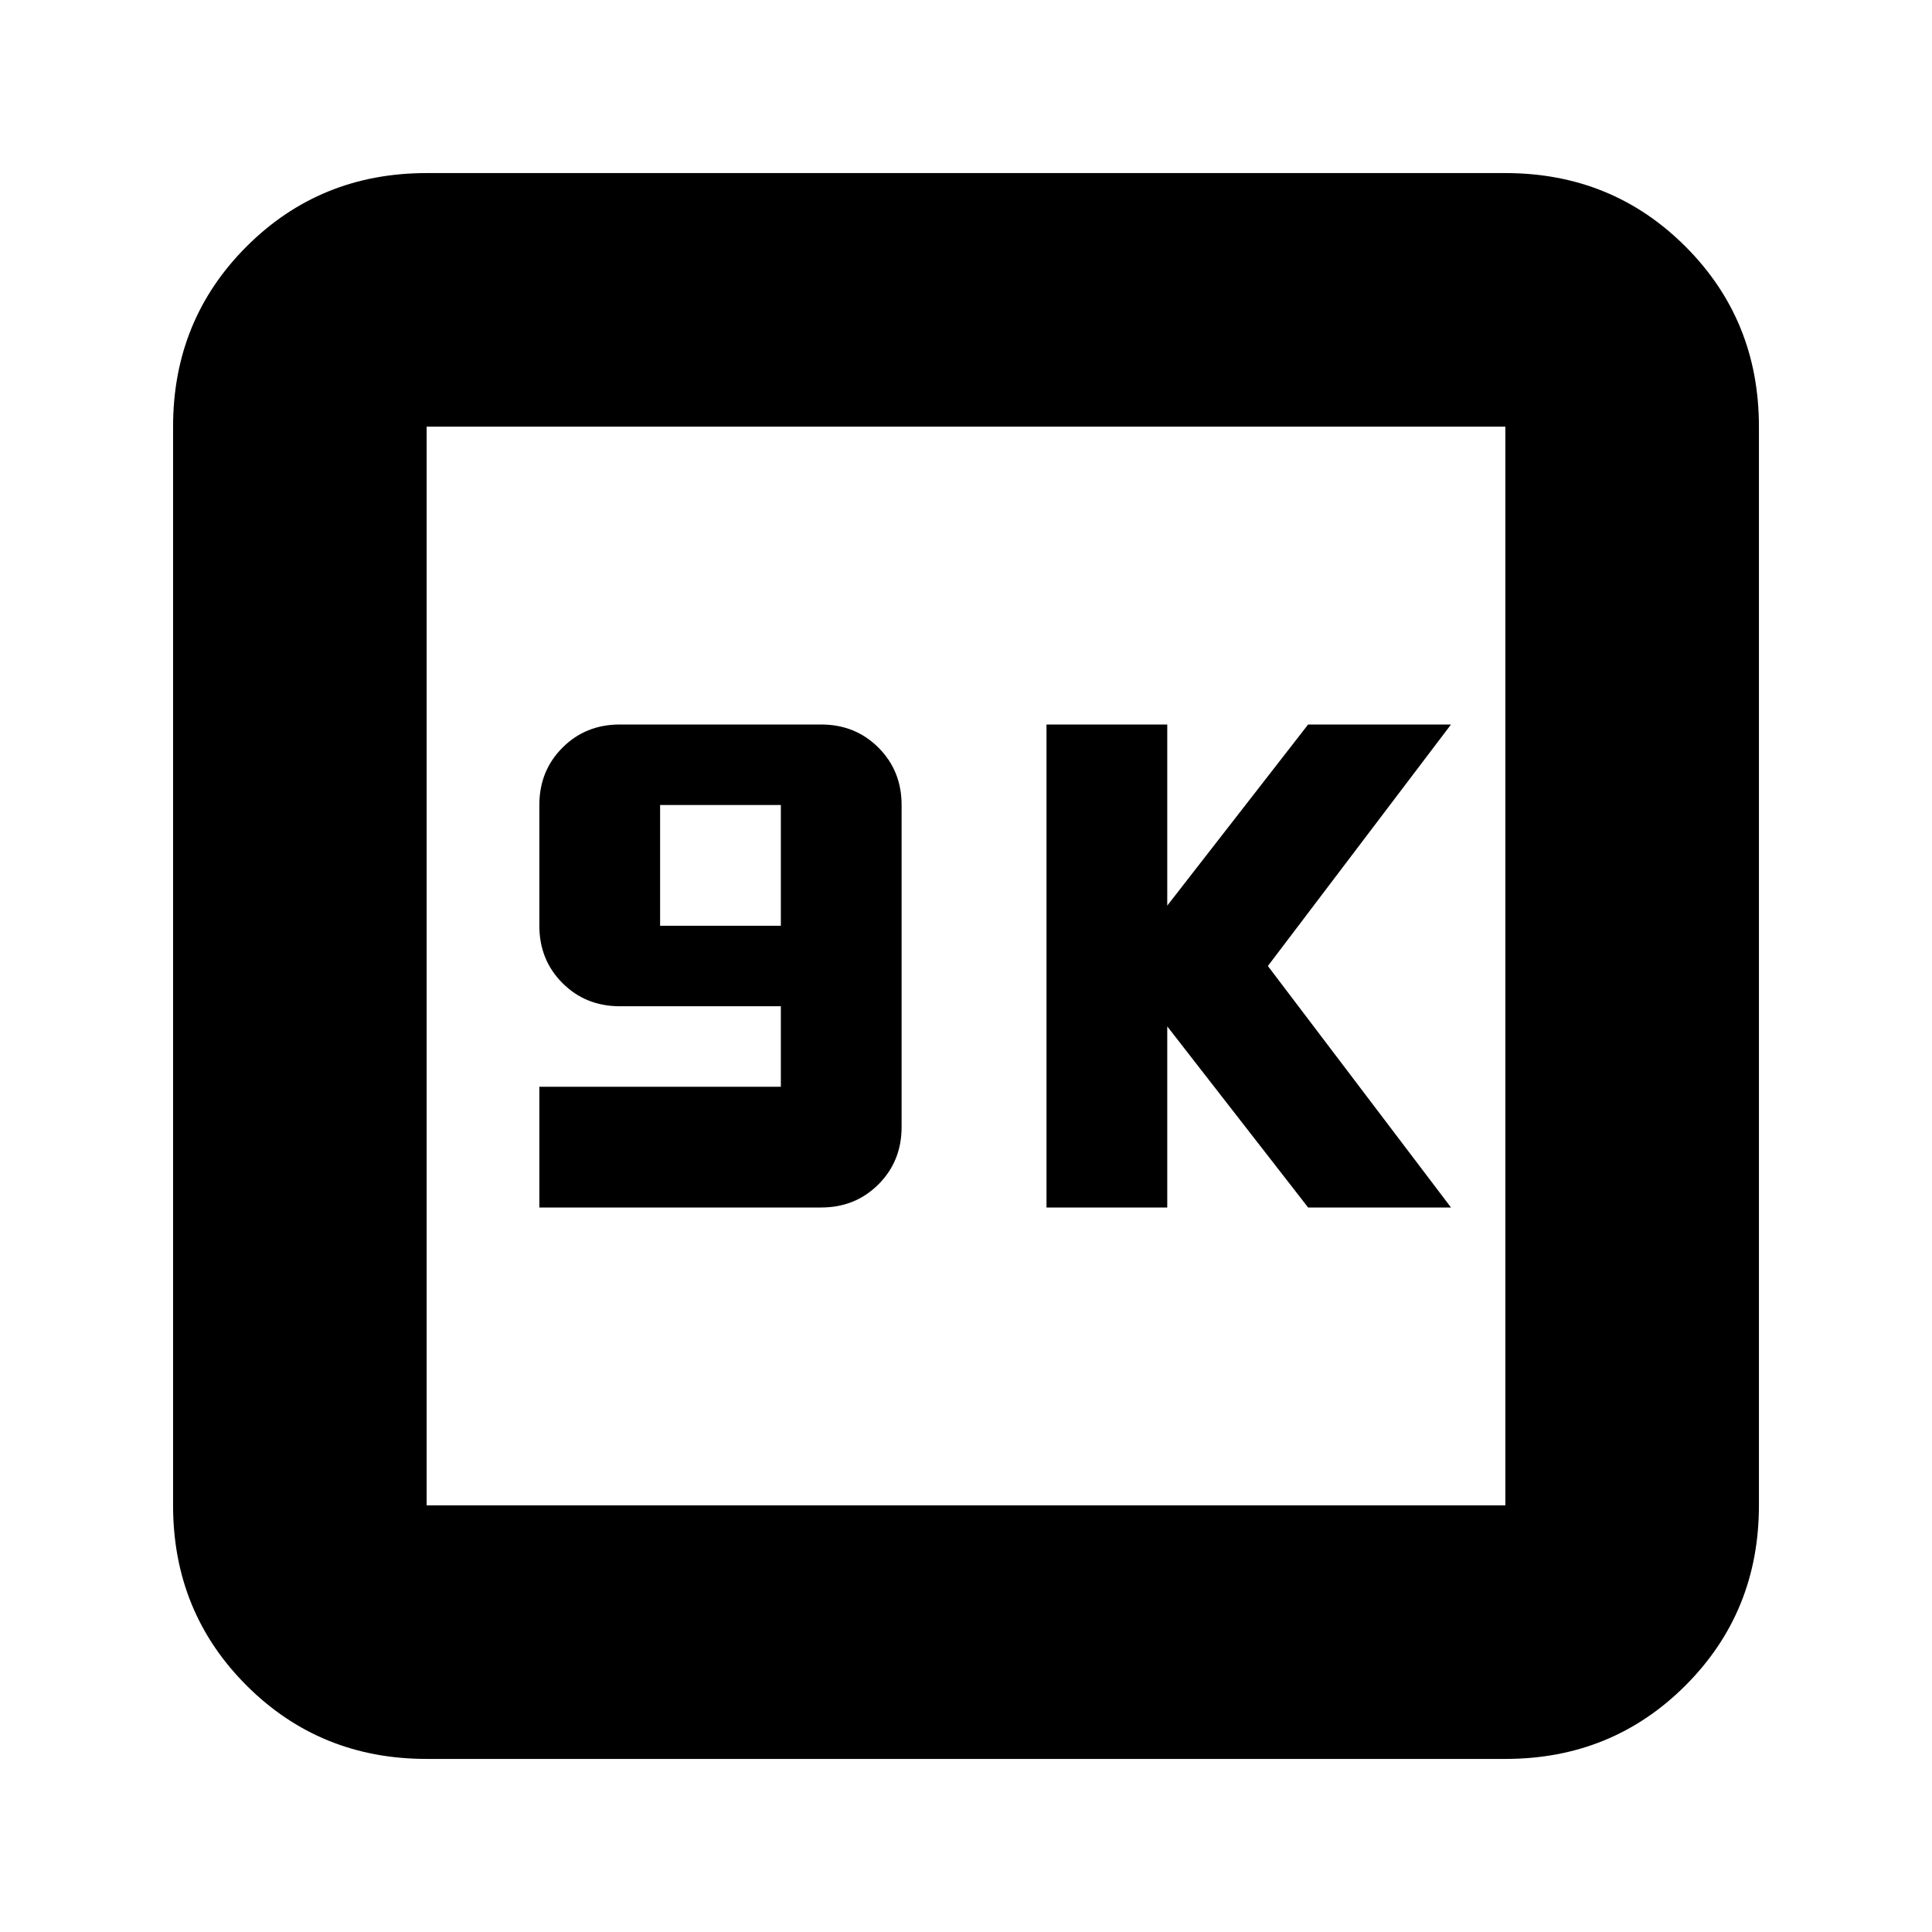 <svg xmlns="http://www.w3.org/2000/svg" height="24" viewBox="0 -960 960 960" width="24"><path d="M268-360h140q17 0 28.5-11.5T448-400v-160q0-17-11.5-28.5T408-600H308q-17 0-28.5 11.5T268-560v60q0 17 11.5 28.5T308-460h80v40H268v60Zm60-140v-60h60v60h-60Zm192 140h60v-90l70 90h71l-91-120 91-120h-71l-70 90v-90h-60v240ZM212-86q-53 0-89.5-36.5T86-212v-536q0-53 36.5-89.5T212-874h536q53 0 89.5 36.5T874-748v536q0 53-36.5 89.5T748-86H212Zm0-126h536v-536H212v536Zm0-536v536-536Z"/></svg>